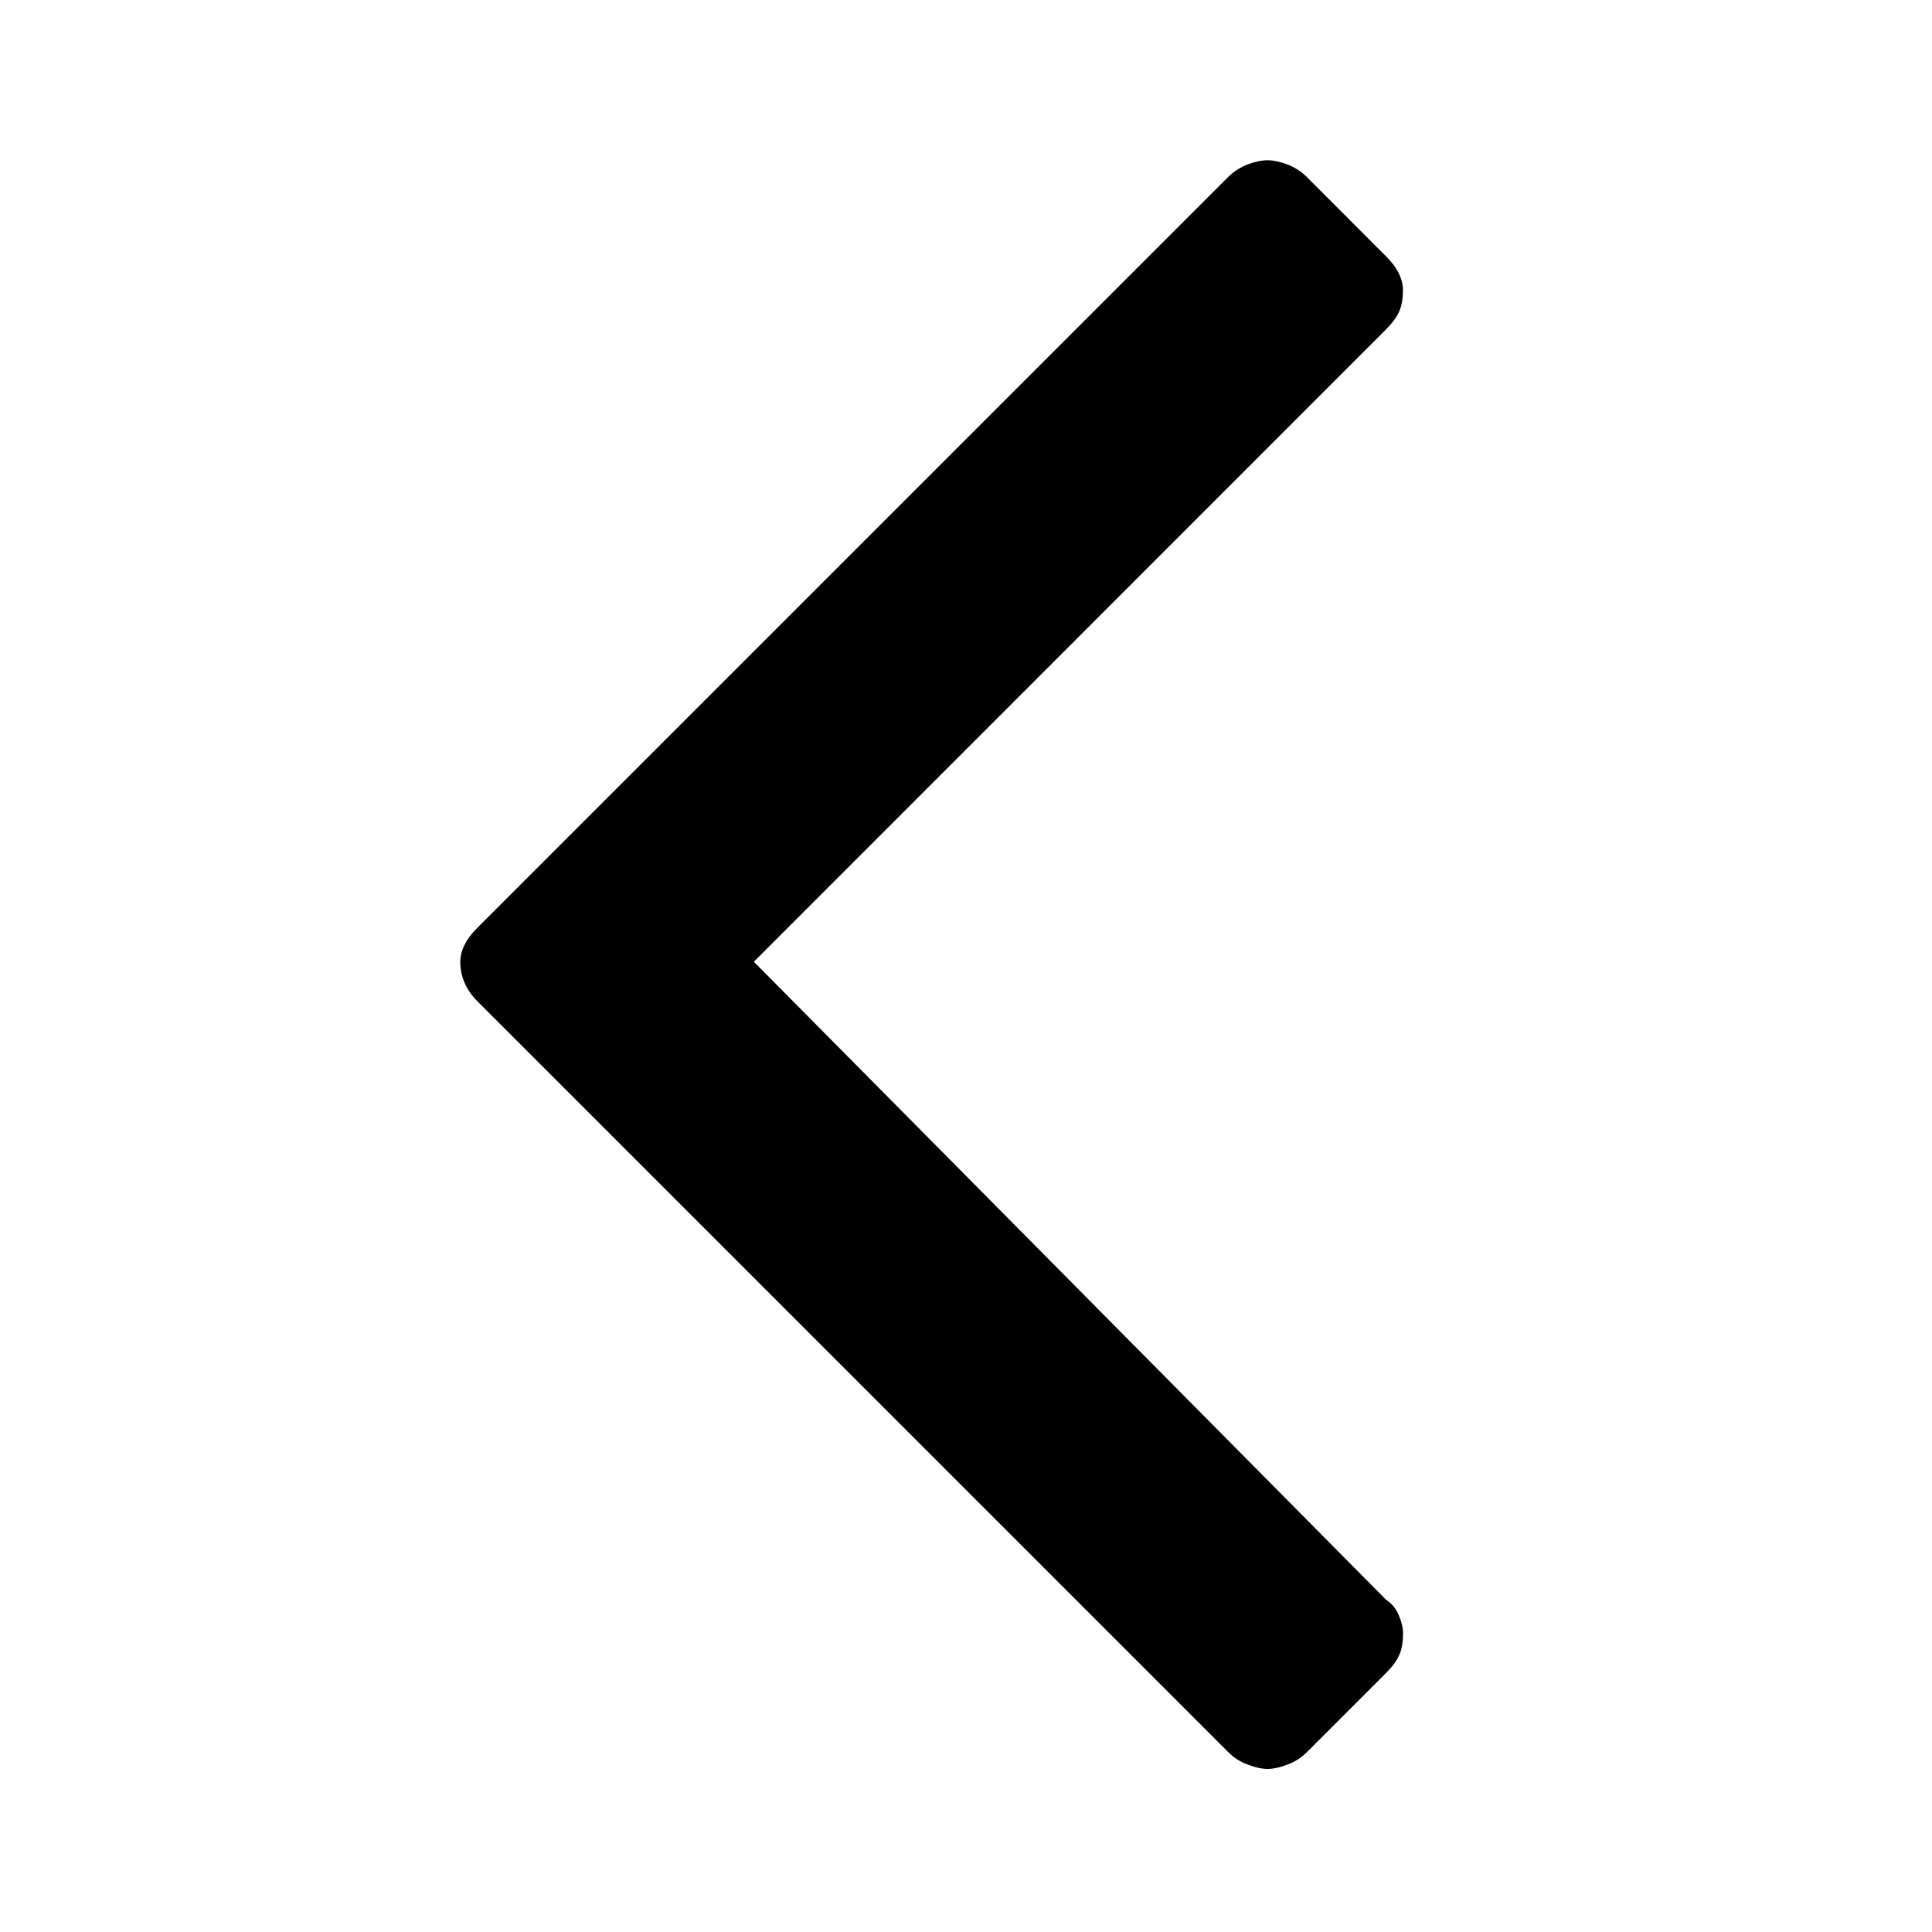 <?xml version="1.0" encoding="utf-8"?>
<!-- Generator: Adobe Illustrator 15.0.0, SVG Export Plug-In . SVG Version: 6.00 Build 0)  -->
<!DOCTYPE svg PUBLIC "-//W3C//DTD SVG 1.1//EN" "http://www.w3.org/Graphics/SVG/1.1/DTD/svg11.dtd">
<svg version="1.1" id="Layer_1" xmlns="http://www.w3.org/2000/svg" xmlns:xlink="http://www.w3.org/1999/xlink" x="0px" y="0px"
	 width="20px" height="20px" viewBox="0 0 20 20" enable-background="new 0 0 20 20" xml:space="preserve">
<g>
	<path d="M4.765,9.956c0-0.058,0.015-0.117,0.044-0.175c0.028-0.058,0.073-0.117,0.131-0.175l7.772-7.772
		c0.059-0.059,0.127-0.102,0.204-0.132c0.078-0.029,0.146-0.043,0.205-0.043s0.127,0.014,0.204,0.043
		c0.079,0.03,0.146,0.073,0.205,0.132l0.817,0.818c0.059,0.059,0.104,0.117,0.132,0.175c0.029,0.058,0.044,0.117,0.044,0.176
		c0,0.097-0.015,0.174-0.044,0.233c-0.028,0.059-0.073,0.116-0.132,0.175L7.804,9.956l6.544,6.604
		c0.059,0.039,0.104,0.092,0.132,0.161c0.029,0.067,0.044,0.131,0.044,0.189c0,0.097-0.015,0.175-0.044,0.233
		c-0.028,0.06-0.073,0.117-0.132,0.176l-0.817,0.817c-0.06,0.06-0.126,0.103-0.205,0.131c-0.077,0.03-0.146,0.045-0.204,0.045
		s-0.127-0.015-0.205-0.045c-0.077-0.028-0.146-0.071-0.204-0.131l-7.772-7.772c-0.058-0.058-0.103-0.121-0.131-0.19
		C4.779,10.107,4.765,10.034,4.765,9.956z"/>
</g>
</svg>
